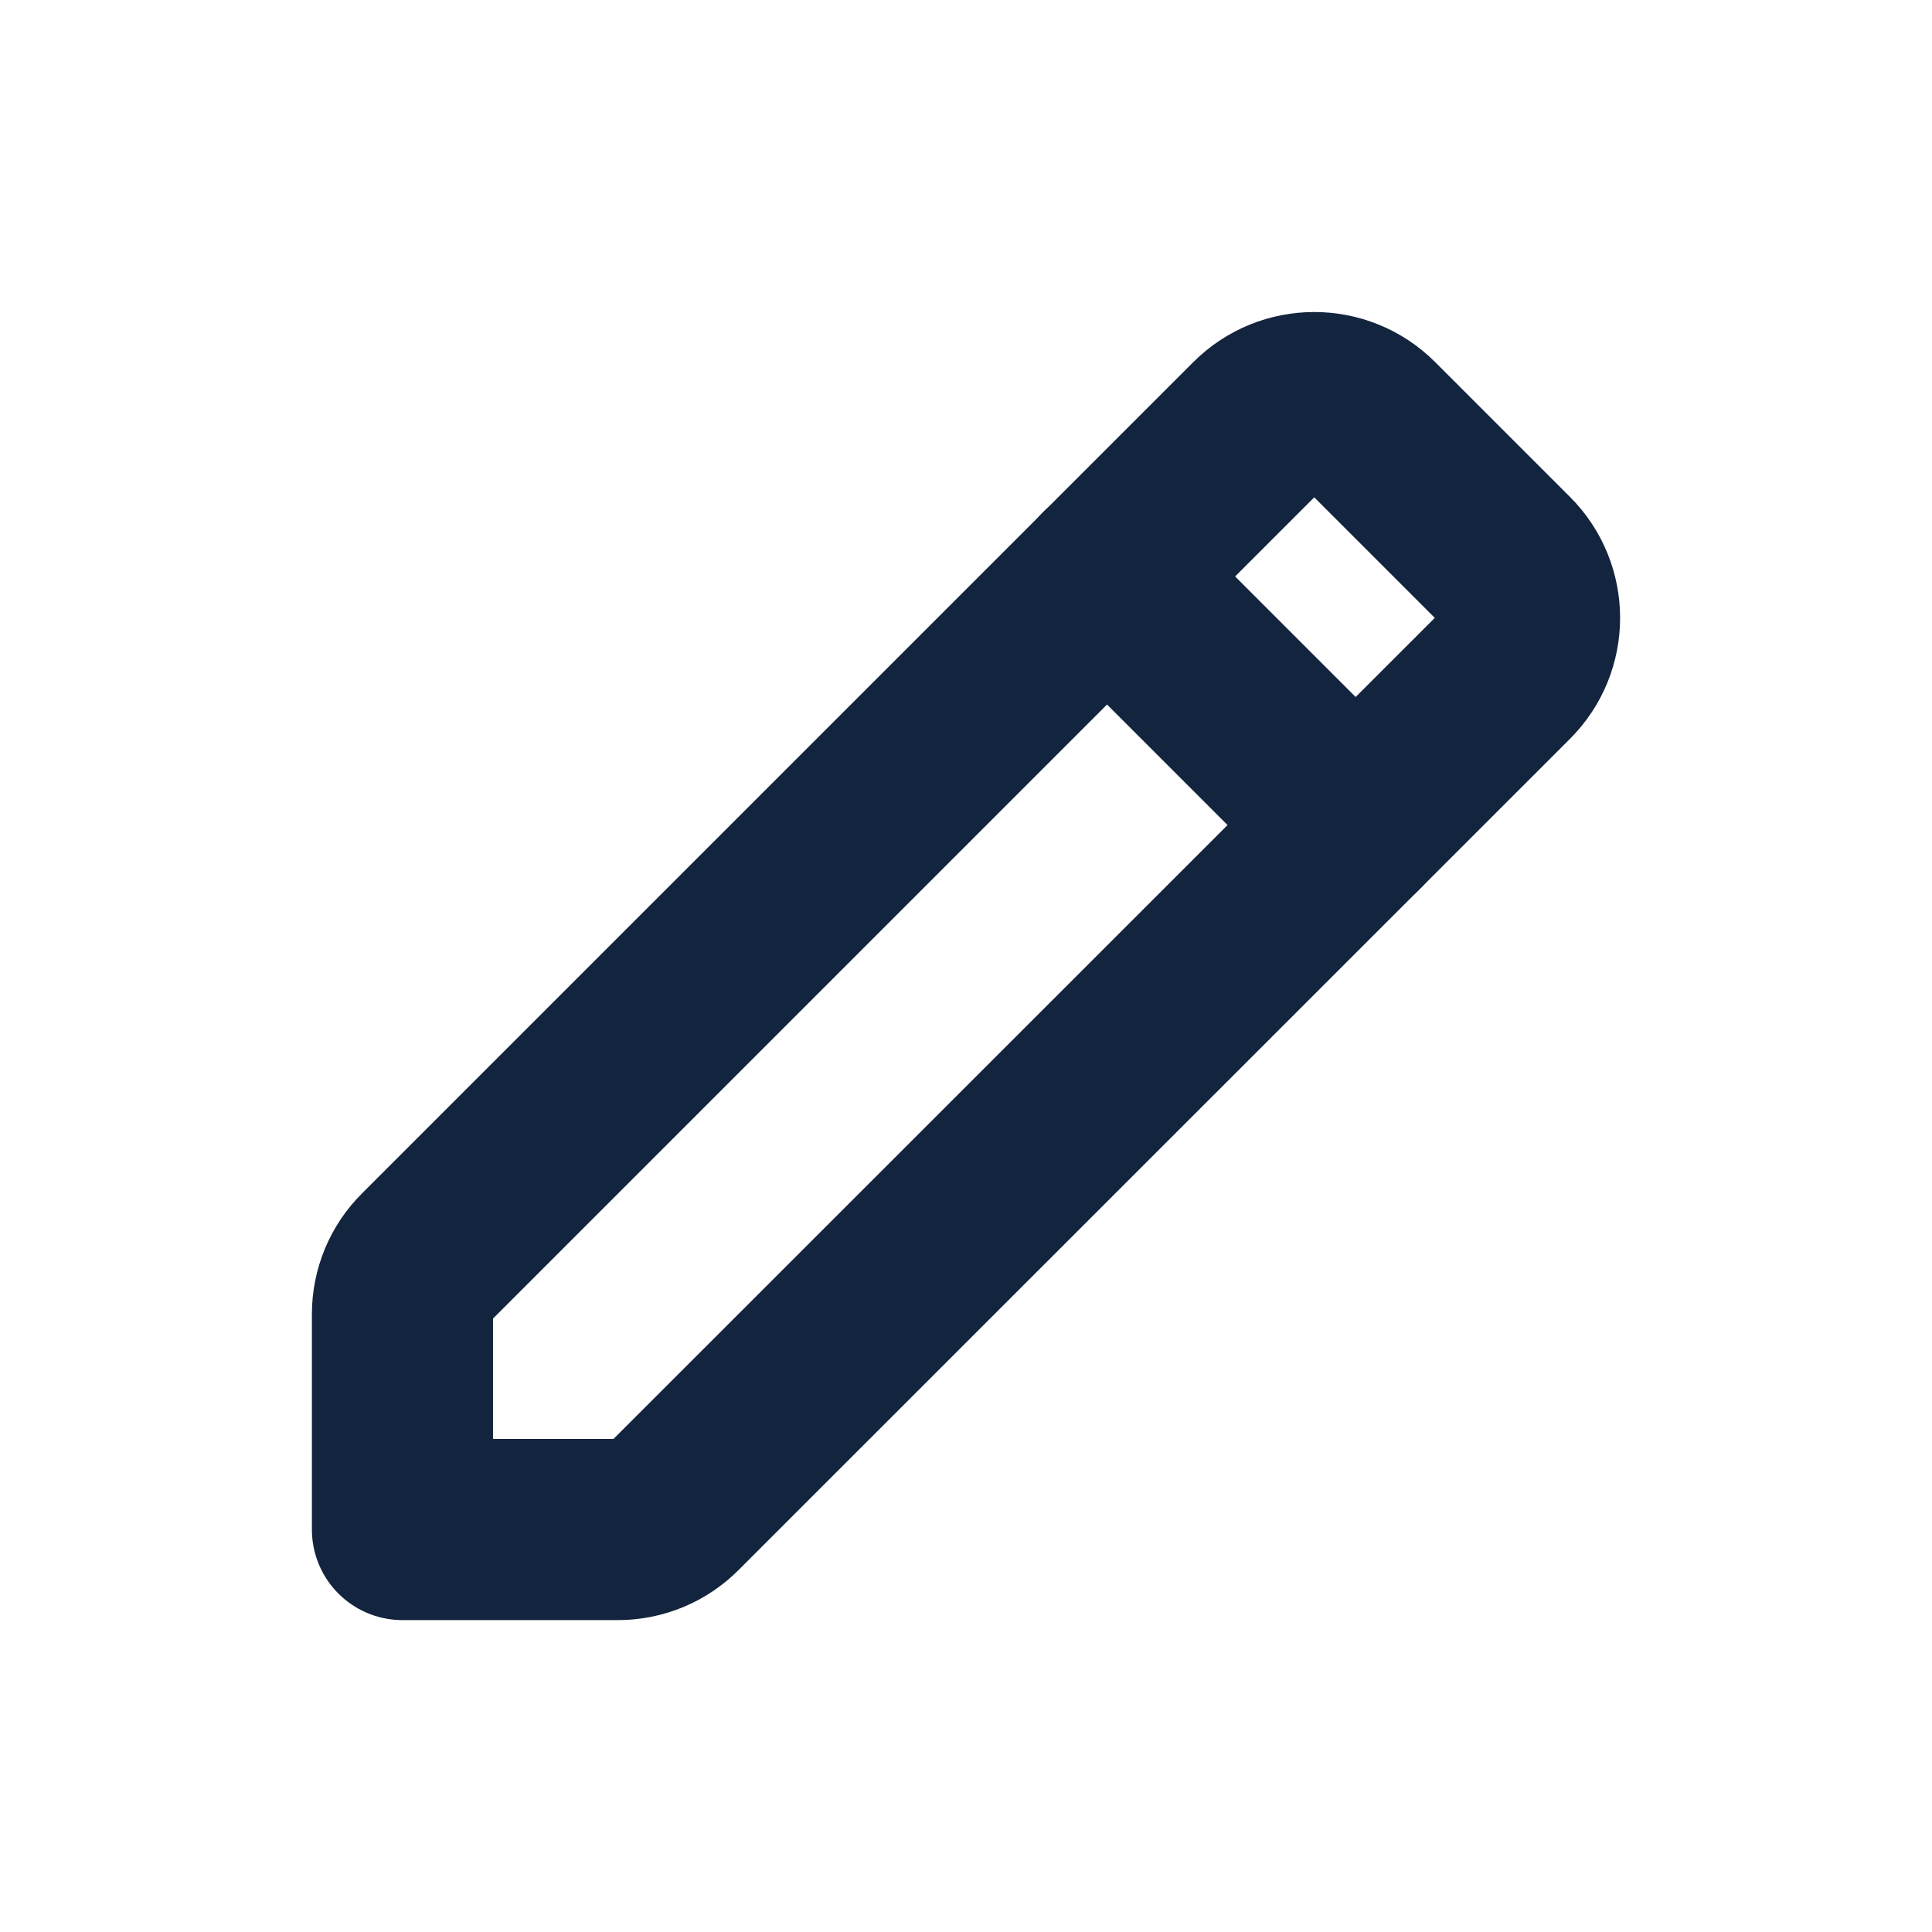 <svg xmlns="http://www.w3.org/2000/svg" width="16" height="16" viewBox="0 0 16 16" fill="none">
  <path fill-rule="evenodd" clip-rule="evenodd" d="M3.529 10.413L10.413 3.529C10.673 3.269 11.095 3.269 11.355 3.529L12.472 4.646C12.732 4.906 12.732 5.328 12.472 5.588L5.587 12.471C5.463 12.597 5.293 12.667 5.117 12.667H3.333L3.333 10.883C3.333 10.707 3.403 10.537 3.529 10.413Z" stroke="#13243E" stroke-width="1.5" stroke-linecap="round" stroke-linejoin="round"/>
  <path d="M9.167 4.773L11.227 6.833" stroke="#13243E" stroke-width="1.5" stroke-linecap="round" stroke-linejoin="round"/>
</svg>
